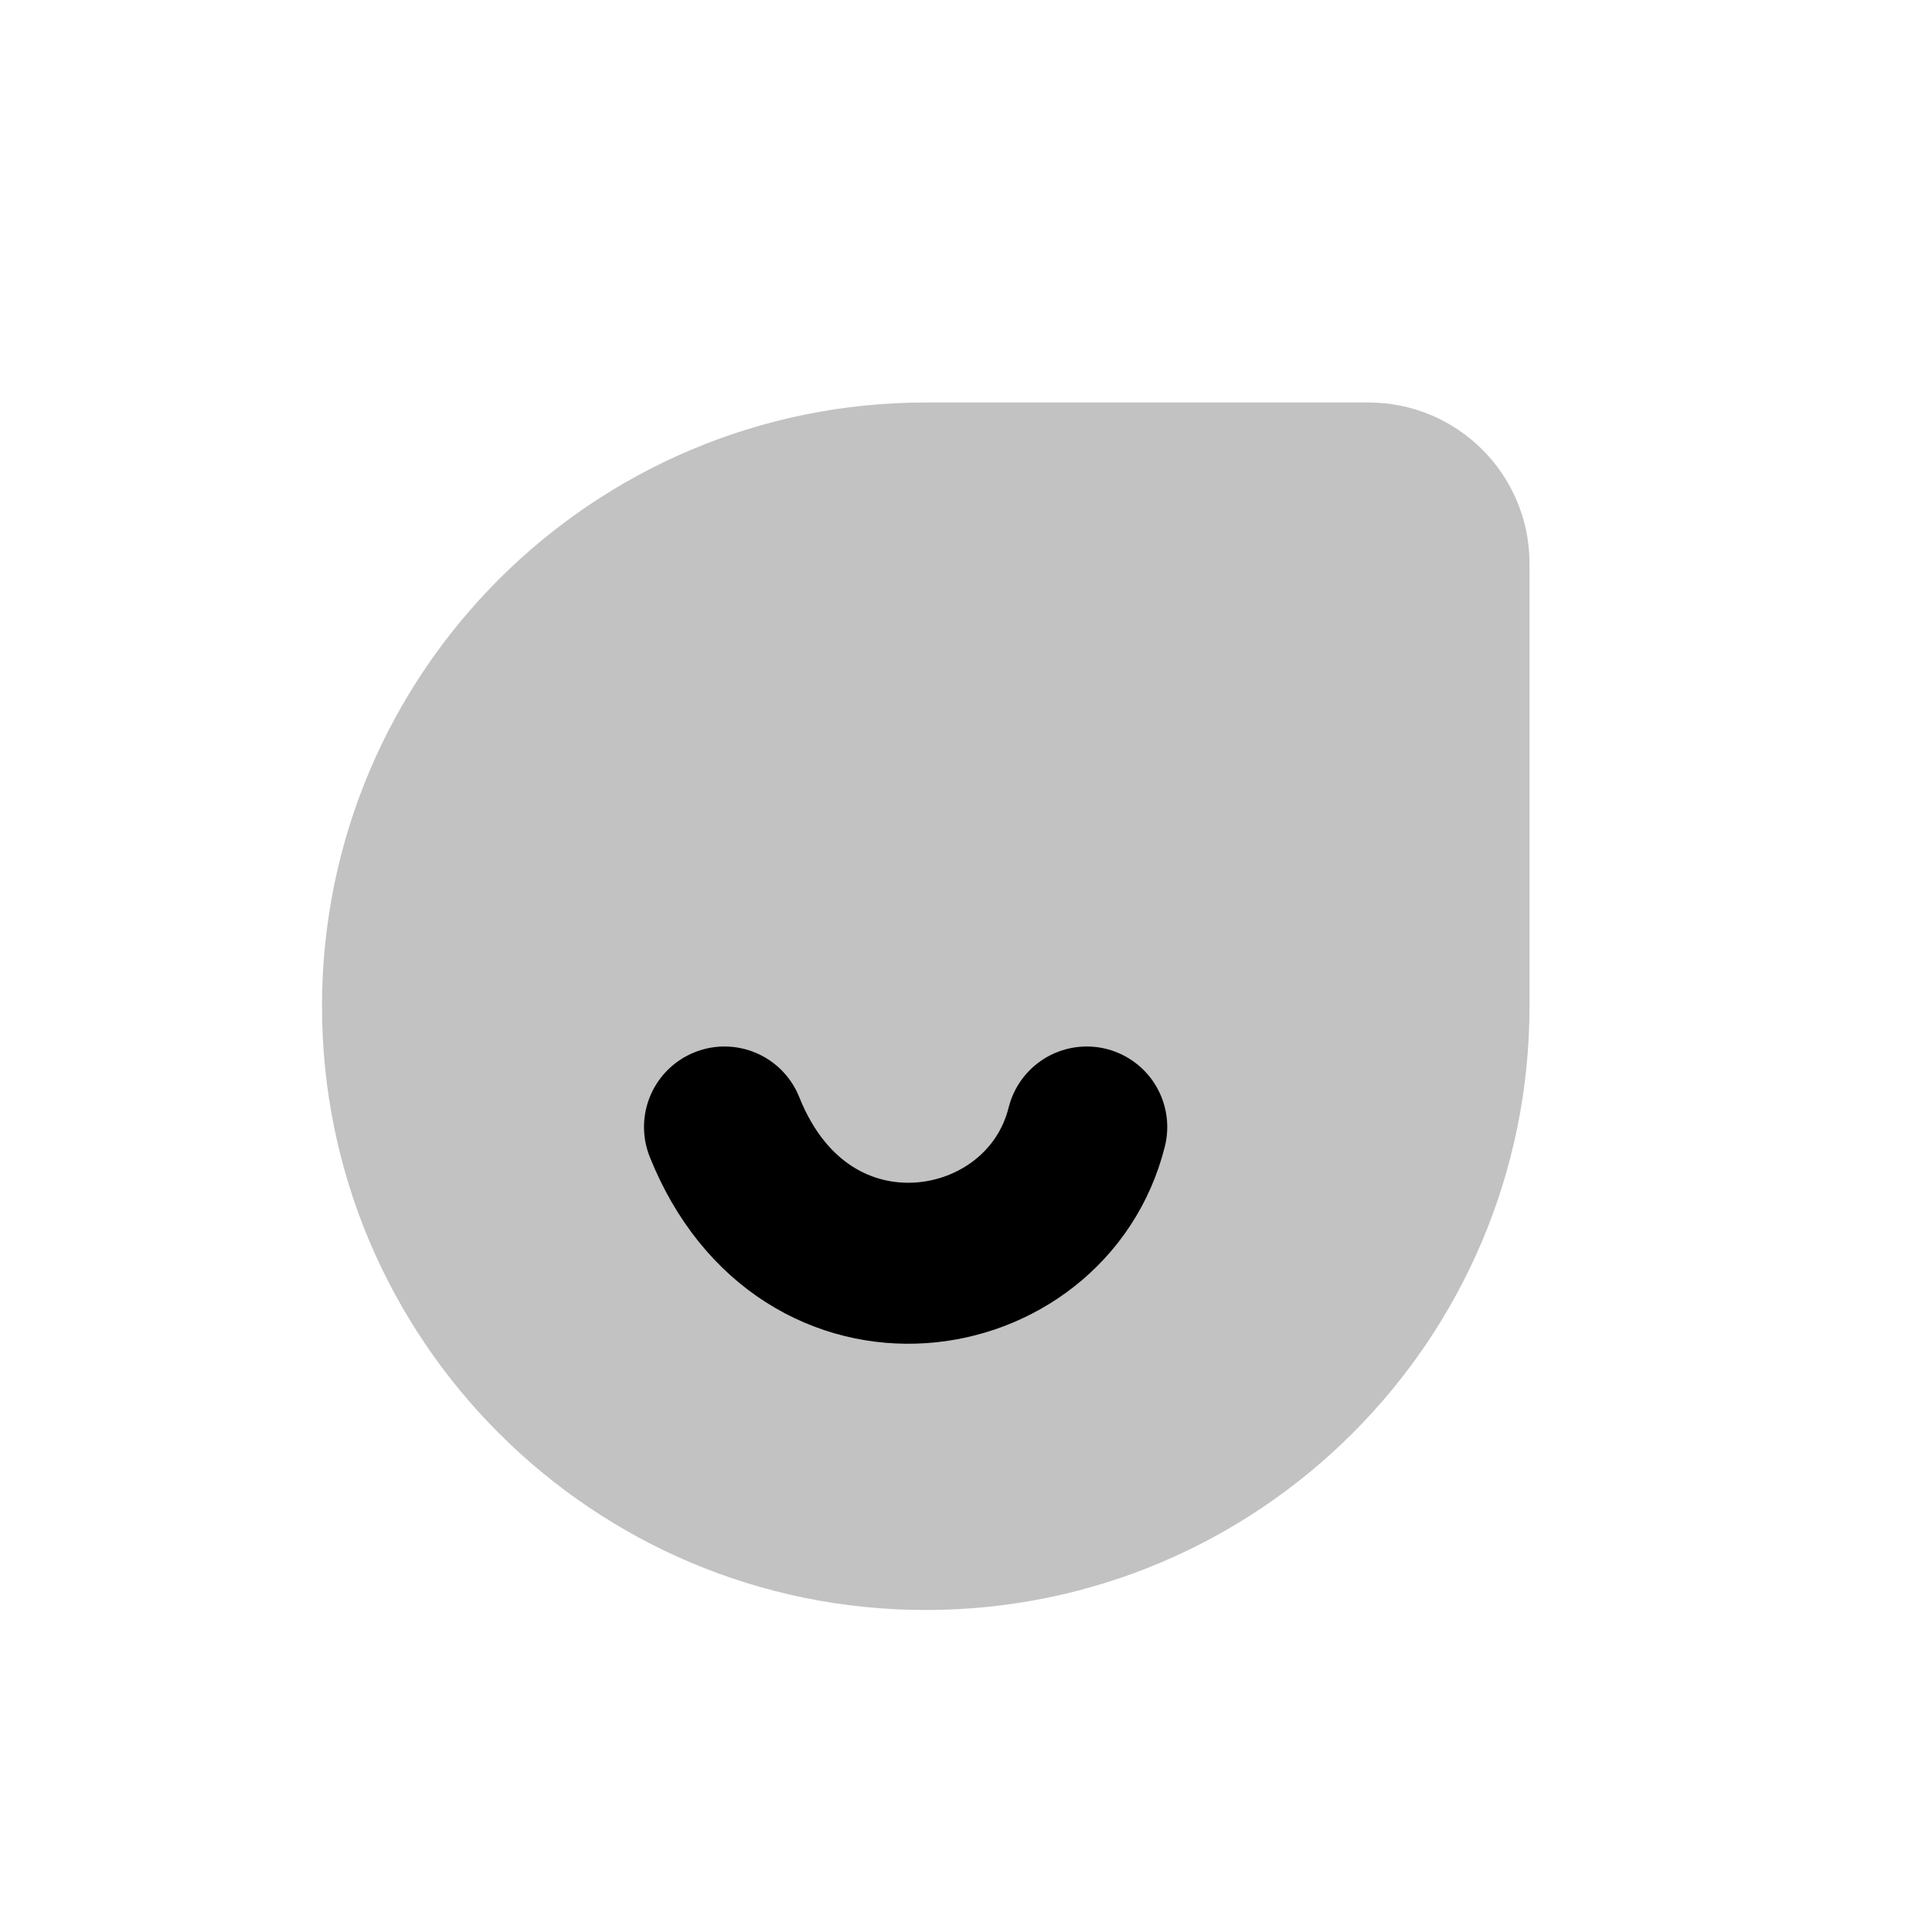 <svg width="24" height="24" viewBox="0 0 24 24" fill="none" xmlns="http://www.w3.org/2000/svg">
<mask id="mask0_5_283228" style="mask-type:luminance" maskUnits="userSpaceOnUse" x="2" y="2" width="20" height="20">
<path d="M22 2H2V22H22V2Z" fill="white"/>
</mask>
<g mask="url(#mask0_5_283228)">
<path opacity="0.6" d="M4 12.5C4 8.358 7.358 5 11.5 5H17C18.105 5 19 5.895 19 7V12.5C19 16.642 15.642 20 11.5 20C7.358 20 4 16.642 4 12.5Z" fill="currentColor" fill-opacity="0.4"/>
<path d="M9 14C10 16.5 13 16 13.5 14" stroke="currentColor" stroke-width="2" stroke-linecap="round"/>
</g>
</svg>
